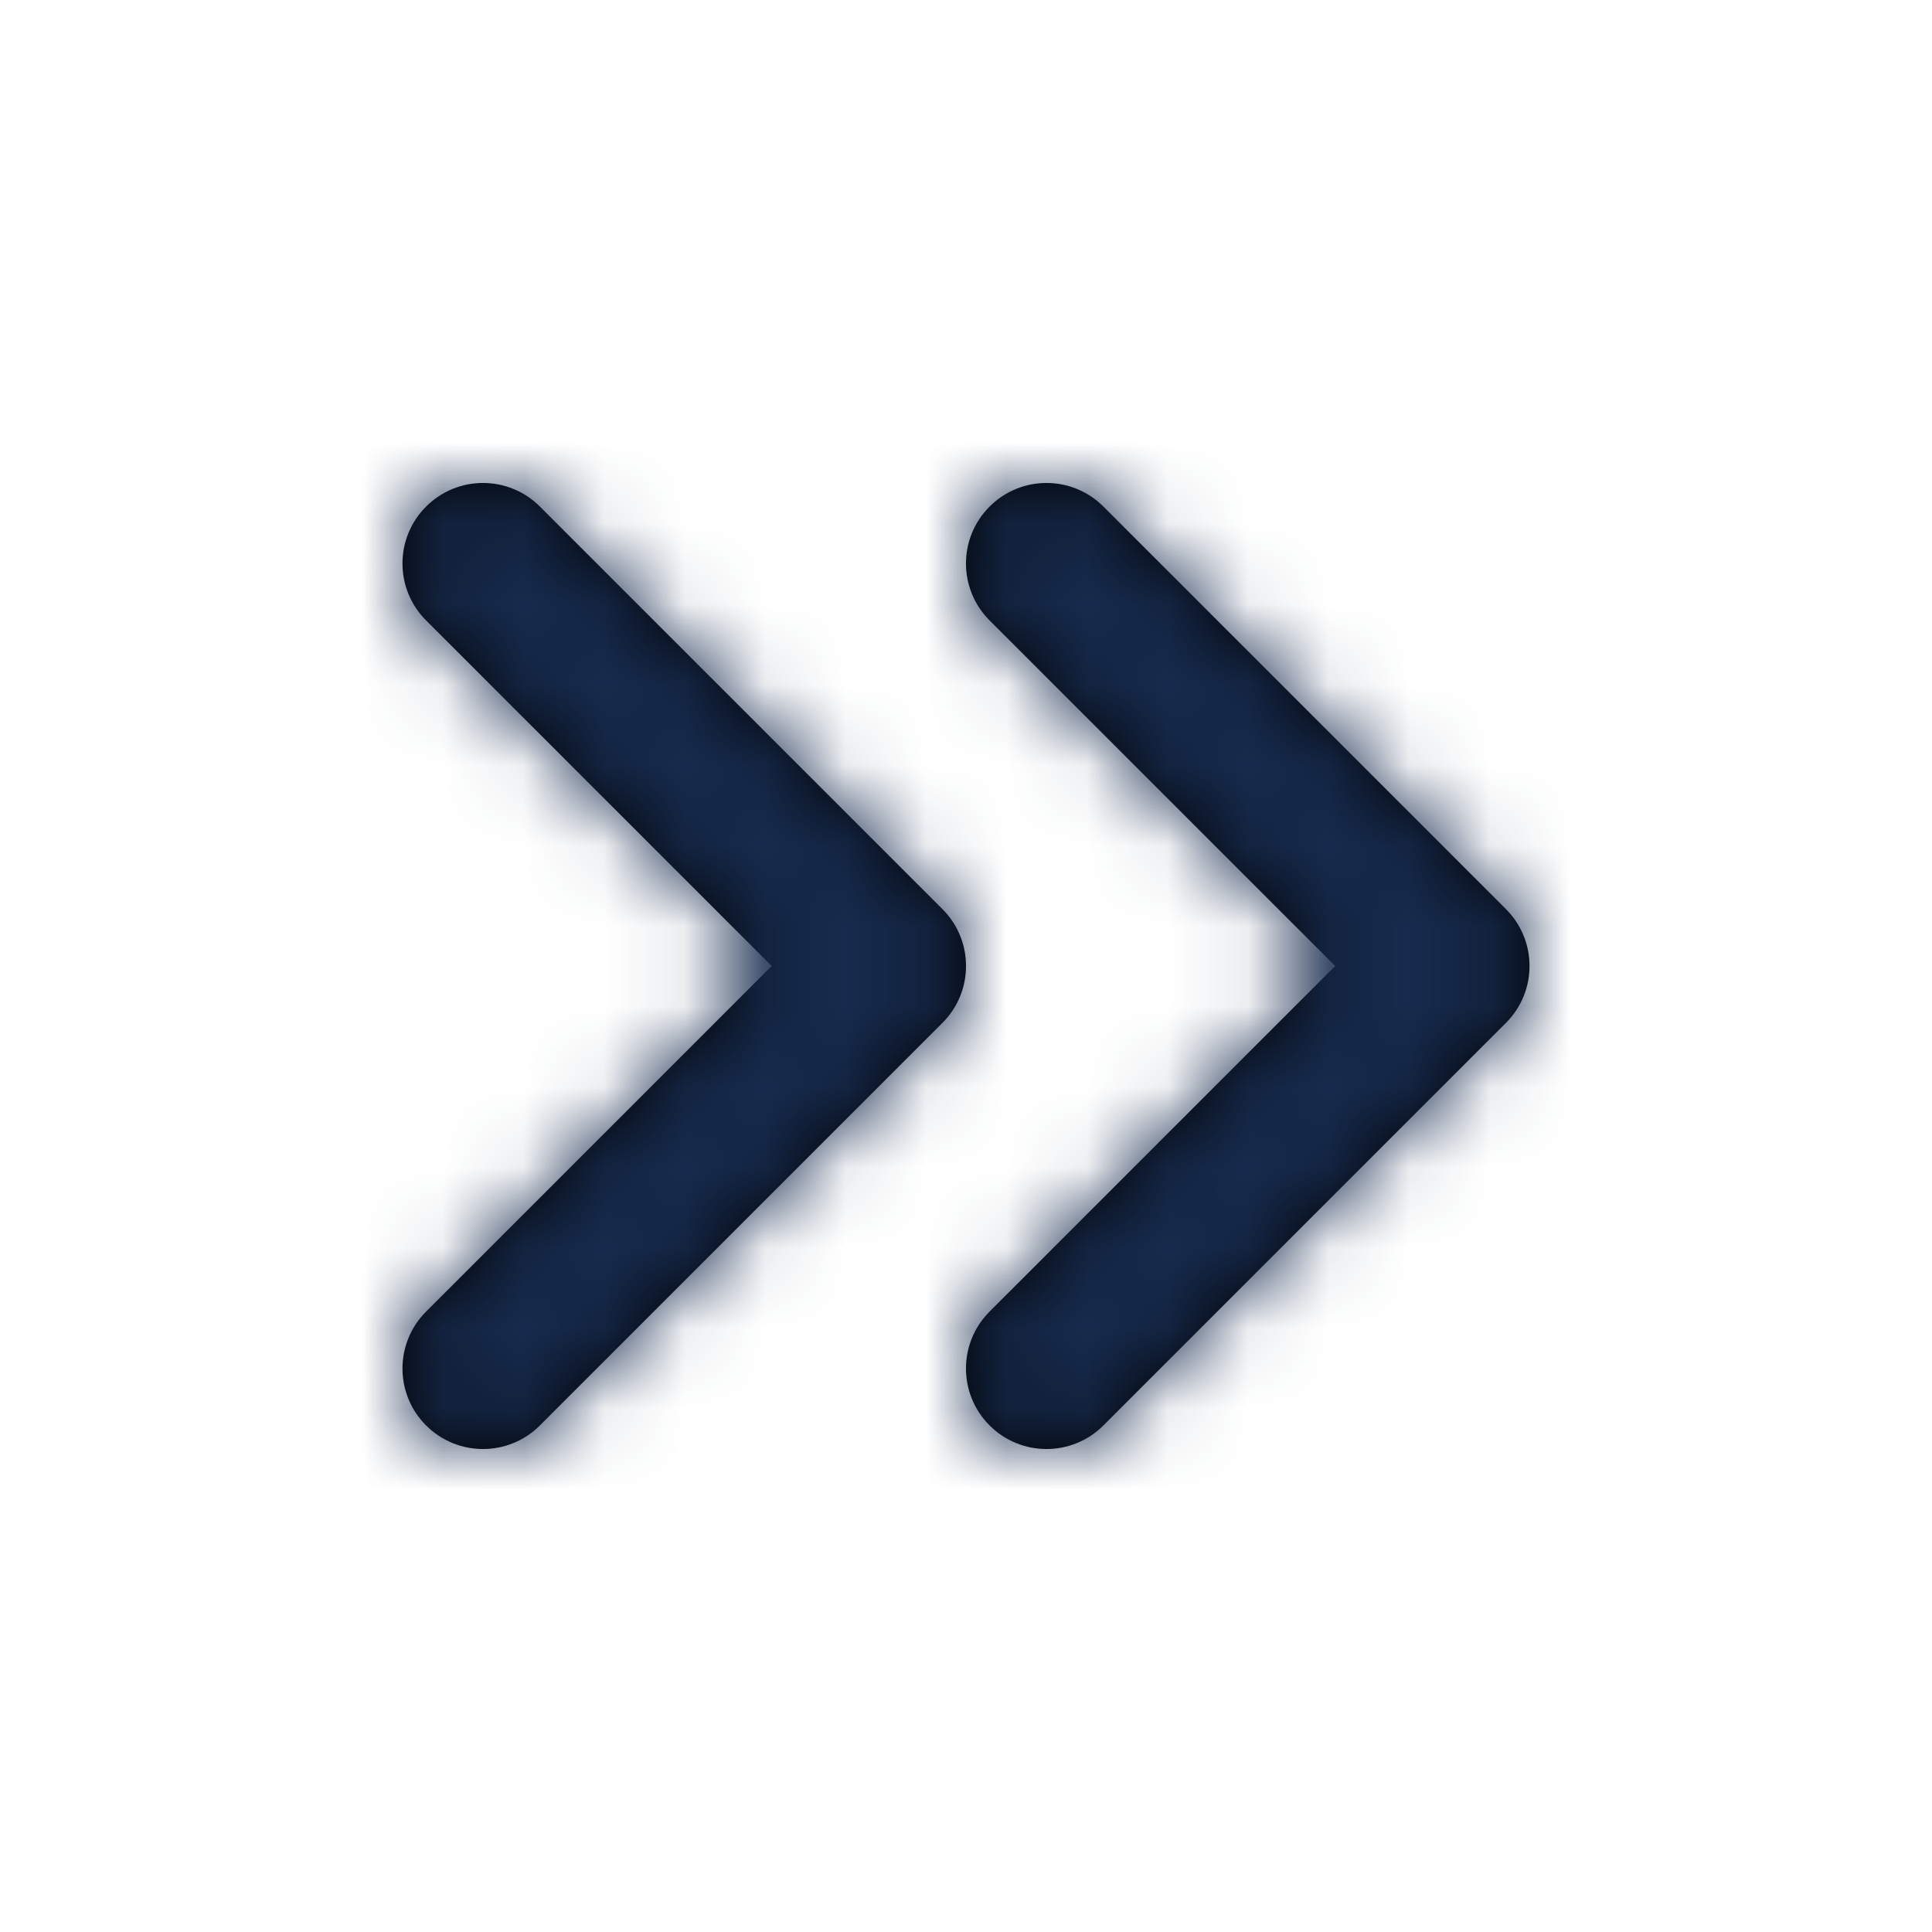 <?xml version="1.0" encoding="UTF-8"?>
<svg width="24px" height="24px" viewBox="0 0 24 24" version="1.1" xmlns="http://www.w3.org/2000/svg" xmlns:xlink="http://www.w3.org/1999/xlink">
    <!-- Generator: Sketch 54.1 (76490) - https://sketchapp.com -->
    <title>Icon/Feather/chevrons-right</title>
    <desc>Created with Sketch.</desc>
    <defs>
        <path d="M16.586,12 L12.293,7.707 C11.902,7.317 11.902,6.683 12.293,6.293 C12.683,5.902 13.317,5.902 13.707,6.293 L18.707,11.293 C19.098,11.683 19.098,12.317 18.707,12.707 L13.707,17.707 C13.317,18.098 12.683,18.098 12.293,17.707 C11.902,17.317 11.902,16.683 12.293,16.293 L16.586,12 Z M5.293,16.293 L9.586,12 L5.293,7.707 C4.902,7.317 4.902,6.683 5.293,6.293 C5.683,5.902 6.317,5.902 6.707,6.293 L11.707,11.293 C12.098,11.683 12.098,12.317 11.707,12.707 L6.707,17.707 C6.317,18.098 5.683,18.098 5.293,17.707 C4.902,17.317 4.902,16.683 5.293,16.293 Z" id="path-1"></path>
    </defs>
    <g id="Icon/Feather/chevrons-right" stroke="none" stroke-width="1" fill="none" fill-rule="evenodd">
        <mask id="mask-2" fill="white">
            <use xlink:href="#path-1"></use>
        </mask>
        <use id="Combined-Shape" fill="#000000" fill-rule="nonzero" xlink:href="#path-1"></use>
        <g id="Color/Neutral/Black" mask="url(#mask-2)" fill="#172B4E" fill-rule="nonzero">
            <rect id="Rectangle" x="0" y="0" width="24" height="24"></rect>
        </g>
    </g>
</svg>